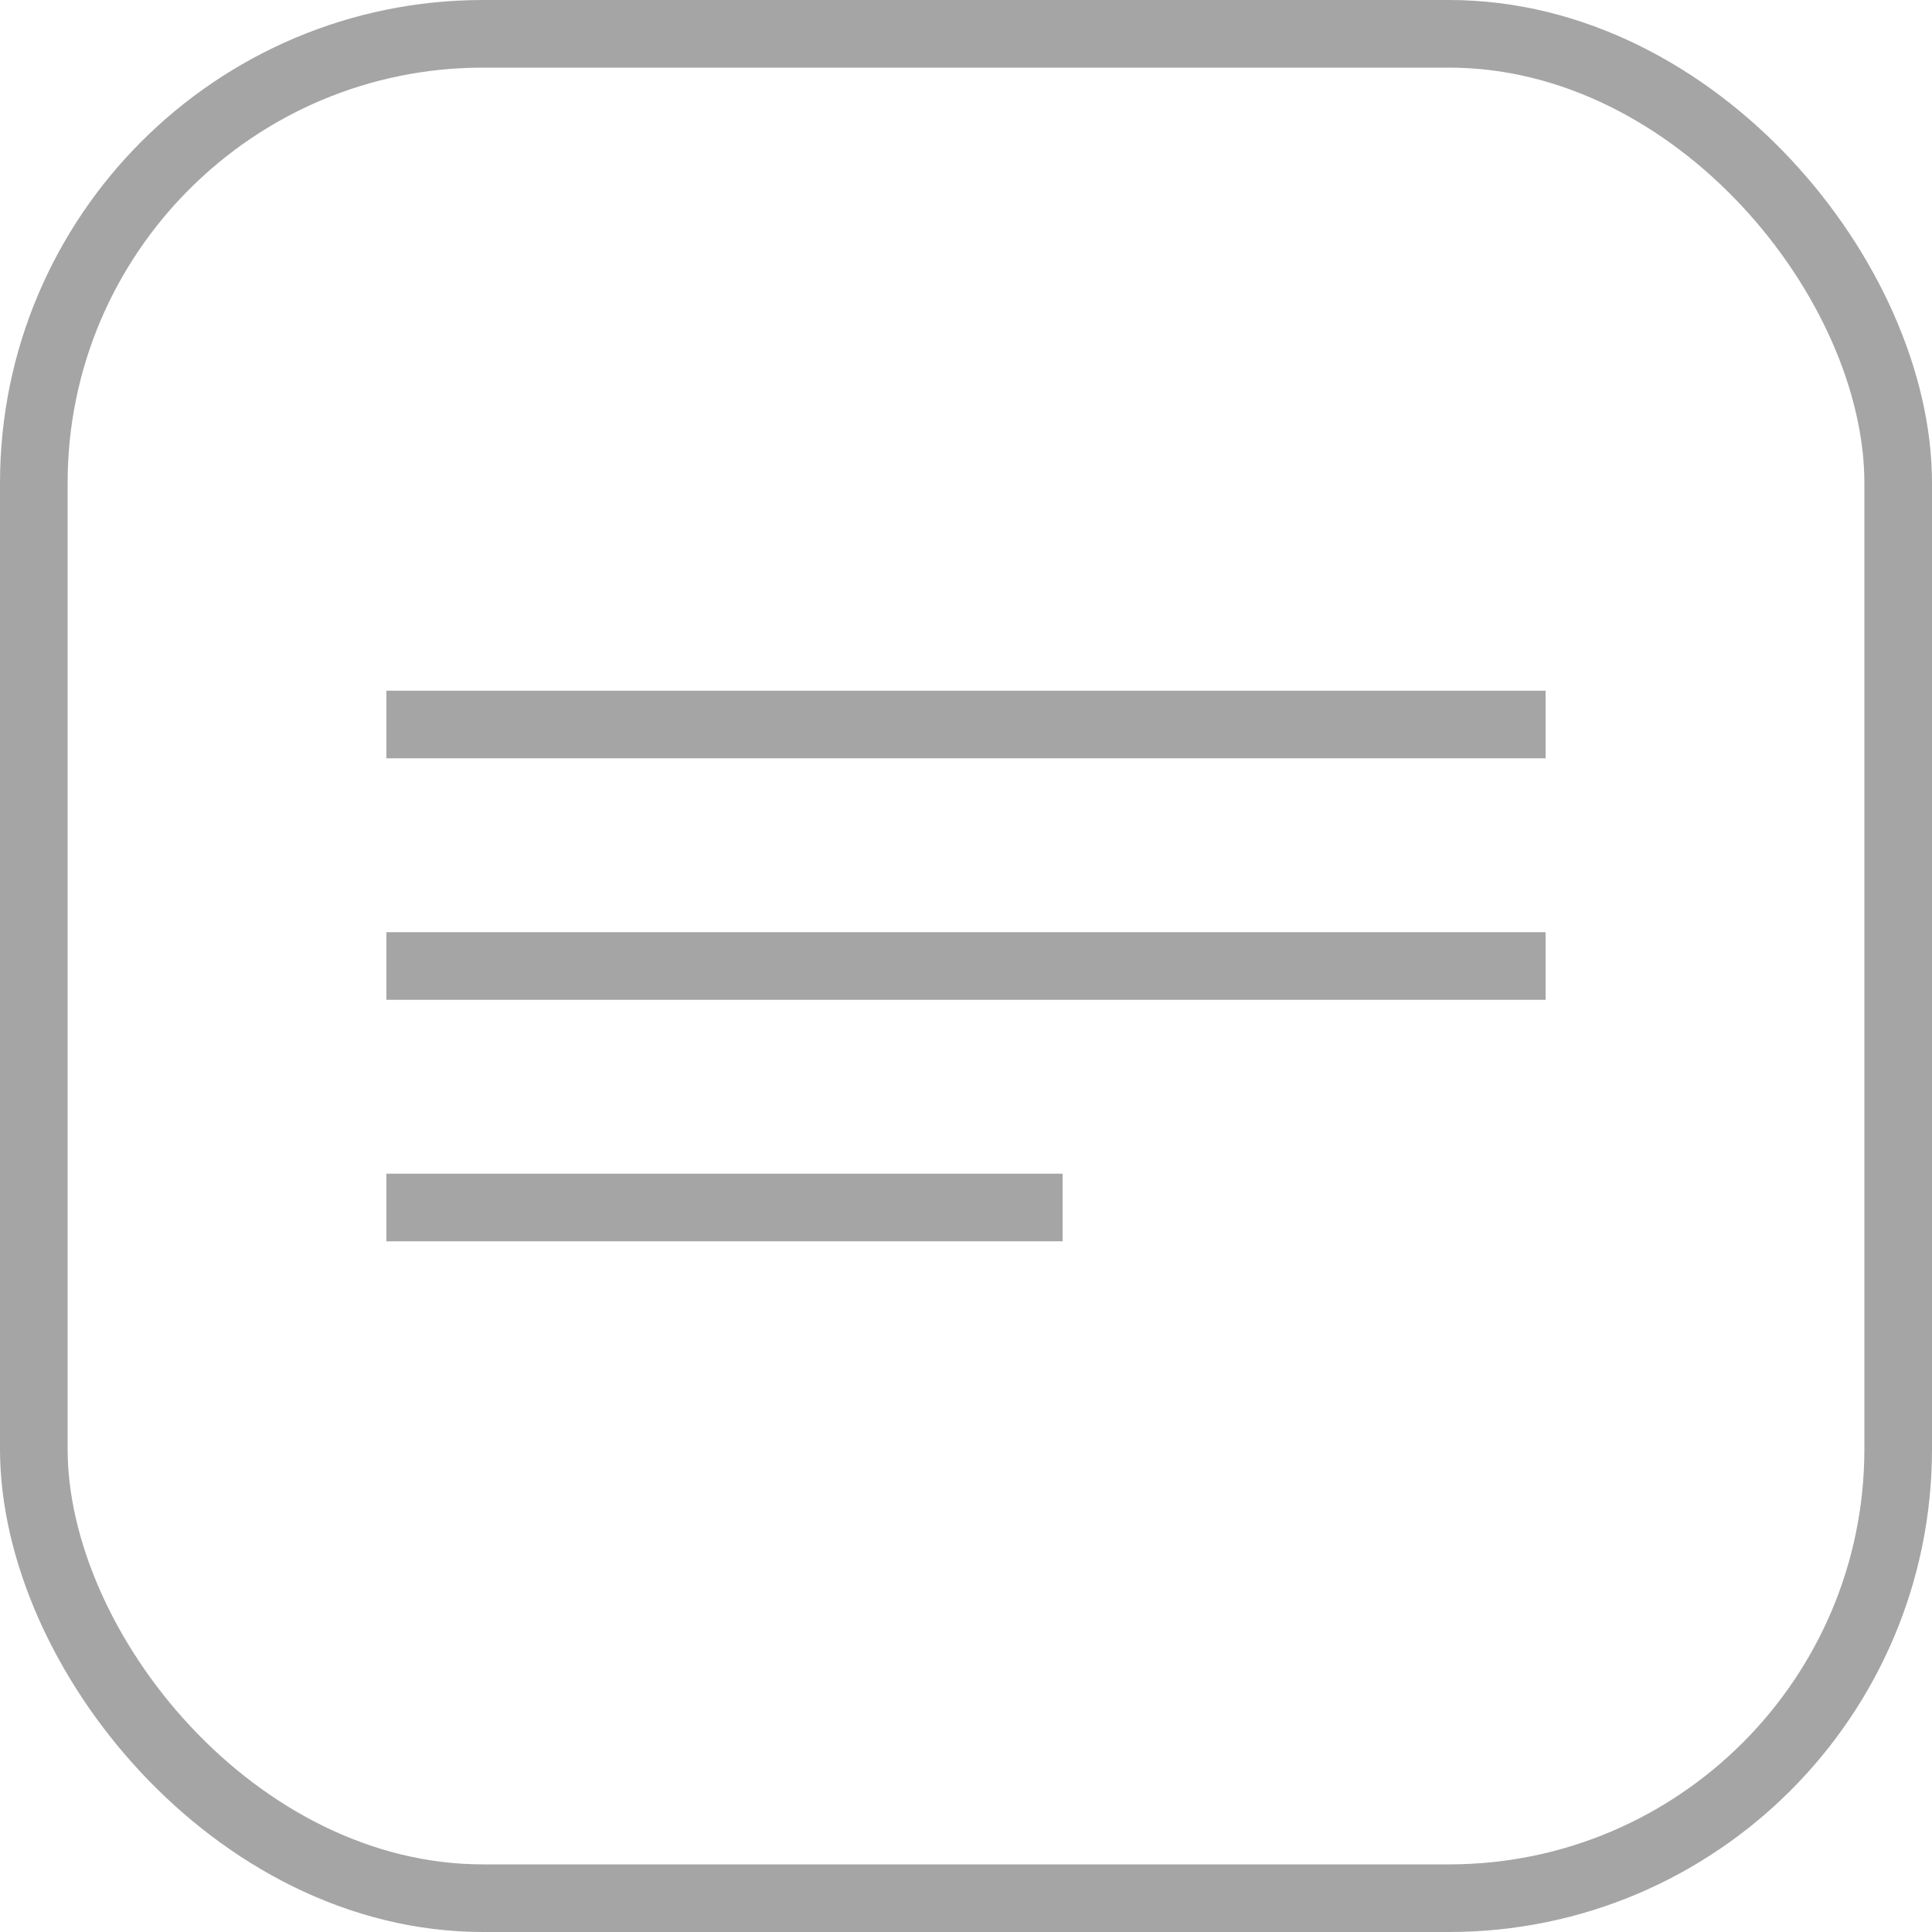 <svg xmlns="http://www.w3.org/2000/svg" width="40" height="40" viewBox="0 0 40 40">
  <g id="그룹_3147" data-name="그룹 3147" transform="translate(-335 -2866)">
    <g id="그룹_3146" data-name="그룹 3146" transform="translate(-410 2654)">
      <g id="사각형_186" data-name="사각형 186" transform="translate(745 212)" fill="none" stroke="#a5a5a5" stroke-width="1.4">
        <rect width="40" height="40" rx="10" stroke="none"/>
        <rect x="0.7" y="0.7" width="38.6" height="38.6" rx="9.3" fill="none"/>
      </g>
      <line id="선_46" data-name="선 46" x2="24" transform="translate(753 227)" fill="none" stroke="#a5a5a5" stroke-width="1.4"/>
      <line id="선_47" data-name="선 47" x2="24" transform="translate(753 232)" fill="none" stroke="#a5a5a5" stroke-width="1.4"/>
      <line id="선_48" data-name="선 48" x2="14" transform="translate(753 237)" fill="none" stroke="#a5a5a5" stroke-width="1.4"/>
    </g>
  </g>
</svg>
